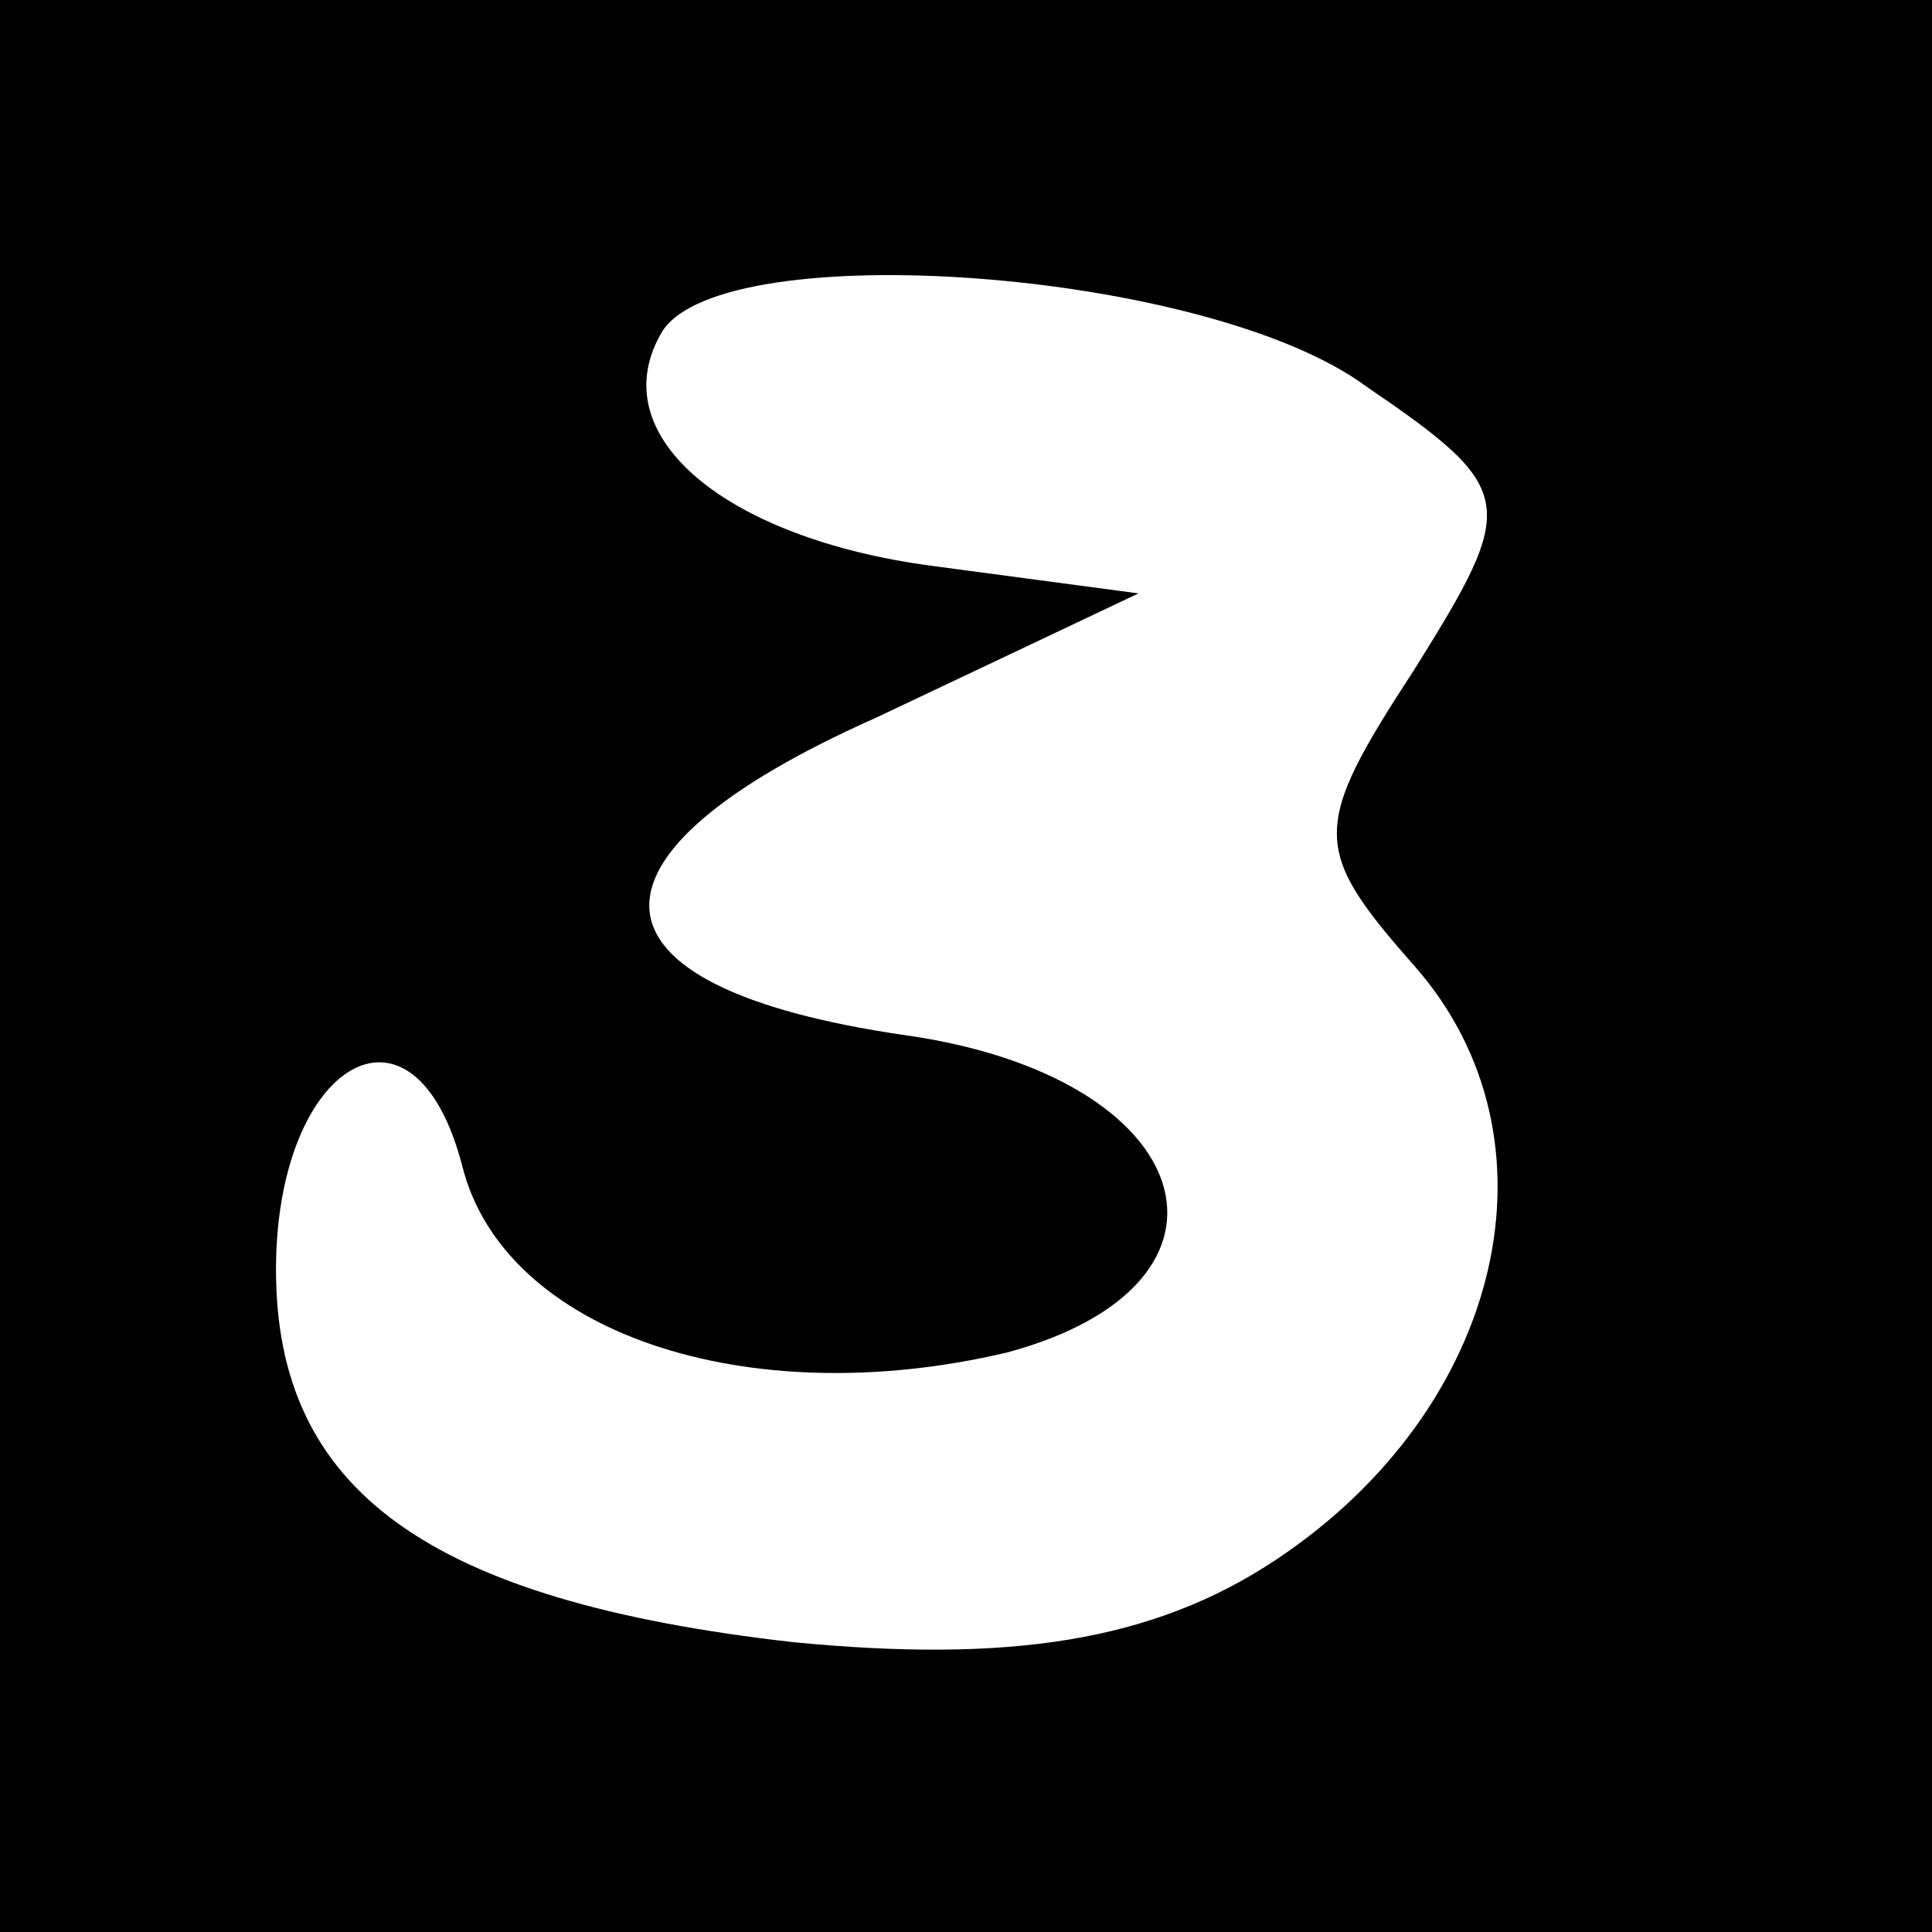 <?xml version="1.0" standalone="no"?>
<!DOCTYPE svg PUBLIC "-//W3C//DTD SVG 20010904//EN"
 "http://www.w3.org/TR/2001/REC-SVG-20010904/DTD/svg10.dtd">
<svg version="1.0" xmlns="http://www.w3.org/2000/svg"
 width="28pt" height="28pt" viewBox="0 0 28 28"
 preserveAspectRatio="xMidYMid meet">
<g transform="translate(0,28) scale(0.1,-0.1)"
fill="#000000" stroke="none">
<path d="M0 140 l0 -140 140 0 140 0 0 140 0 140 -140 0 -140 0 0 -140z m198
84 c22 -15 22 -17 7 -41 -15 -23 -15 -26 0 -43 22 -25 13 -64 -20 -86 -18 -12
-39 -15 -70 -12 -53 6 -75 22 -75 54 0 30 20 42 27 15 6 -24 41 -36 79 -27 37
10 28 40 -15 46 -48 7 -49 26 -4 46 l38 18 -30 4 c-30 4 -48 19 -39 34 9 14
79 9 102 -8z"/>
</g>
</svg>
